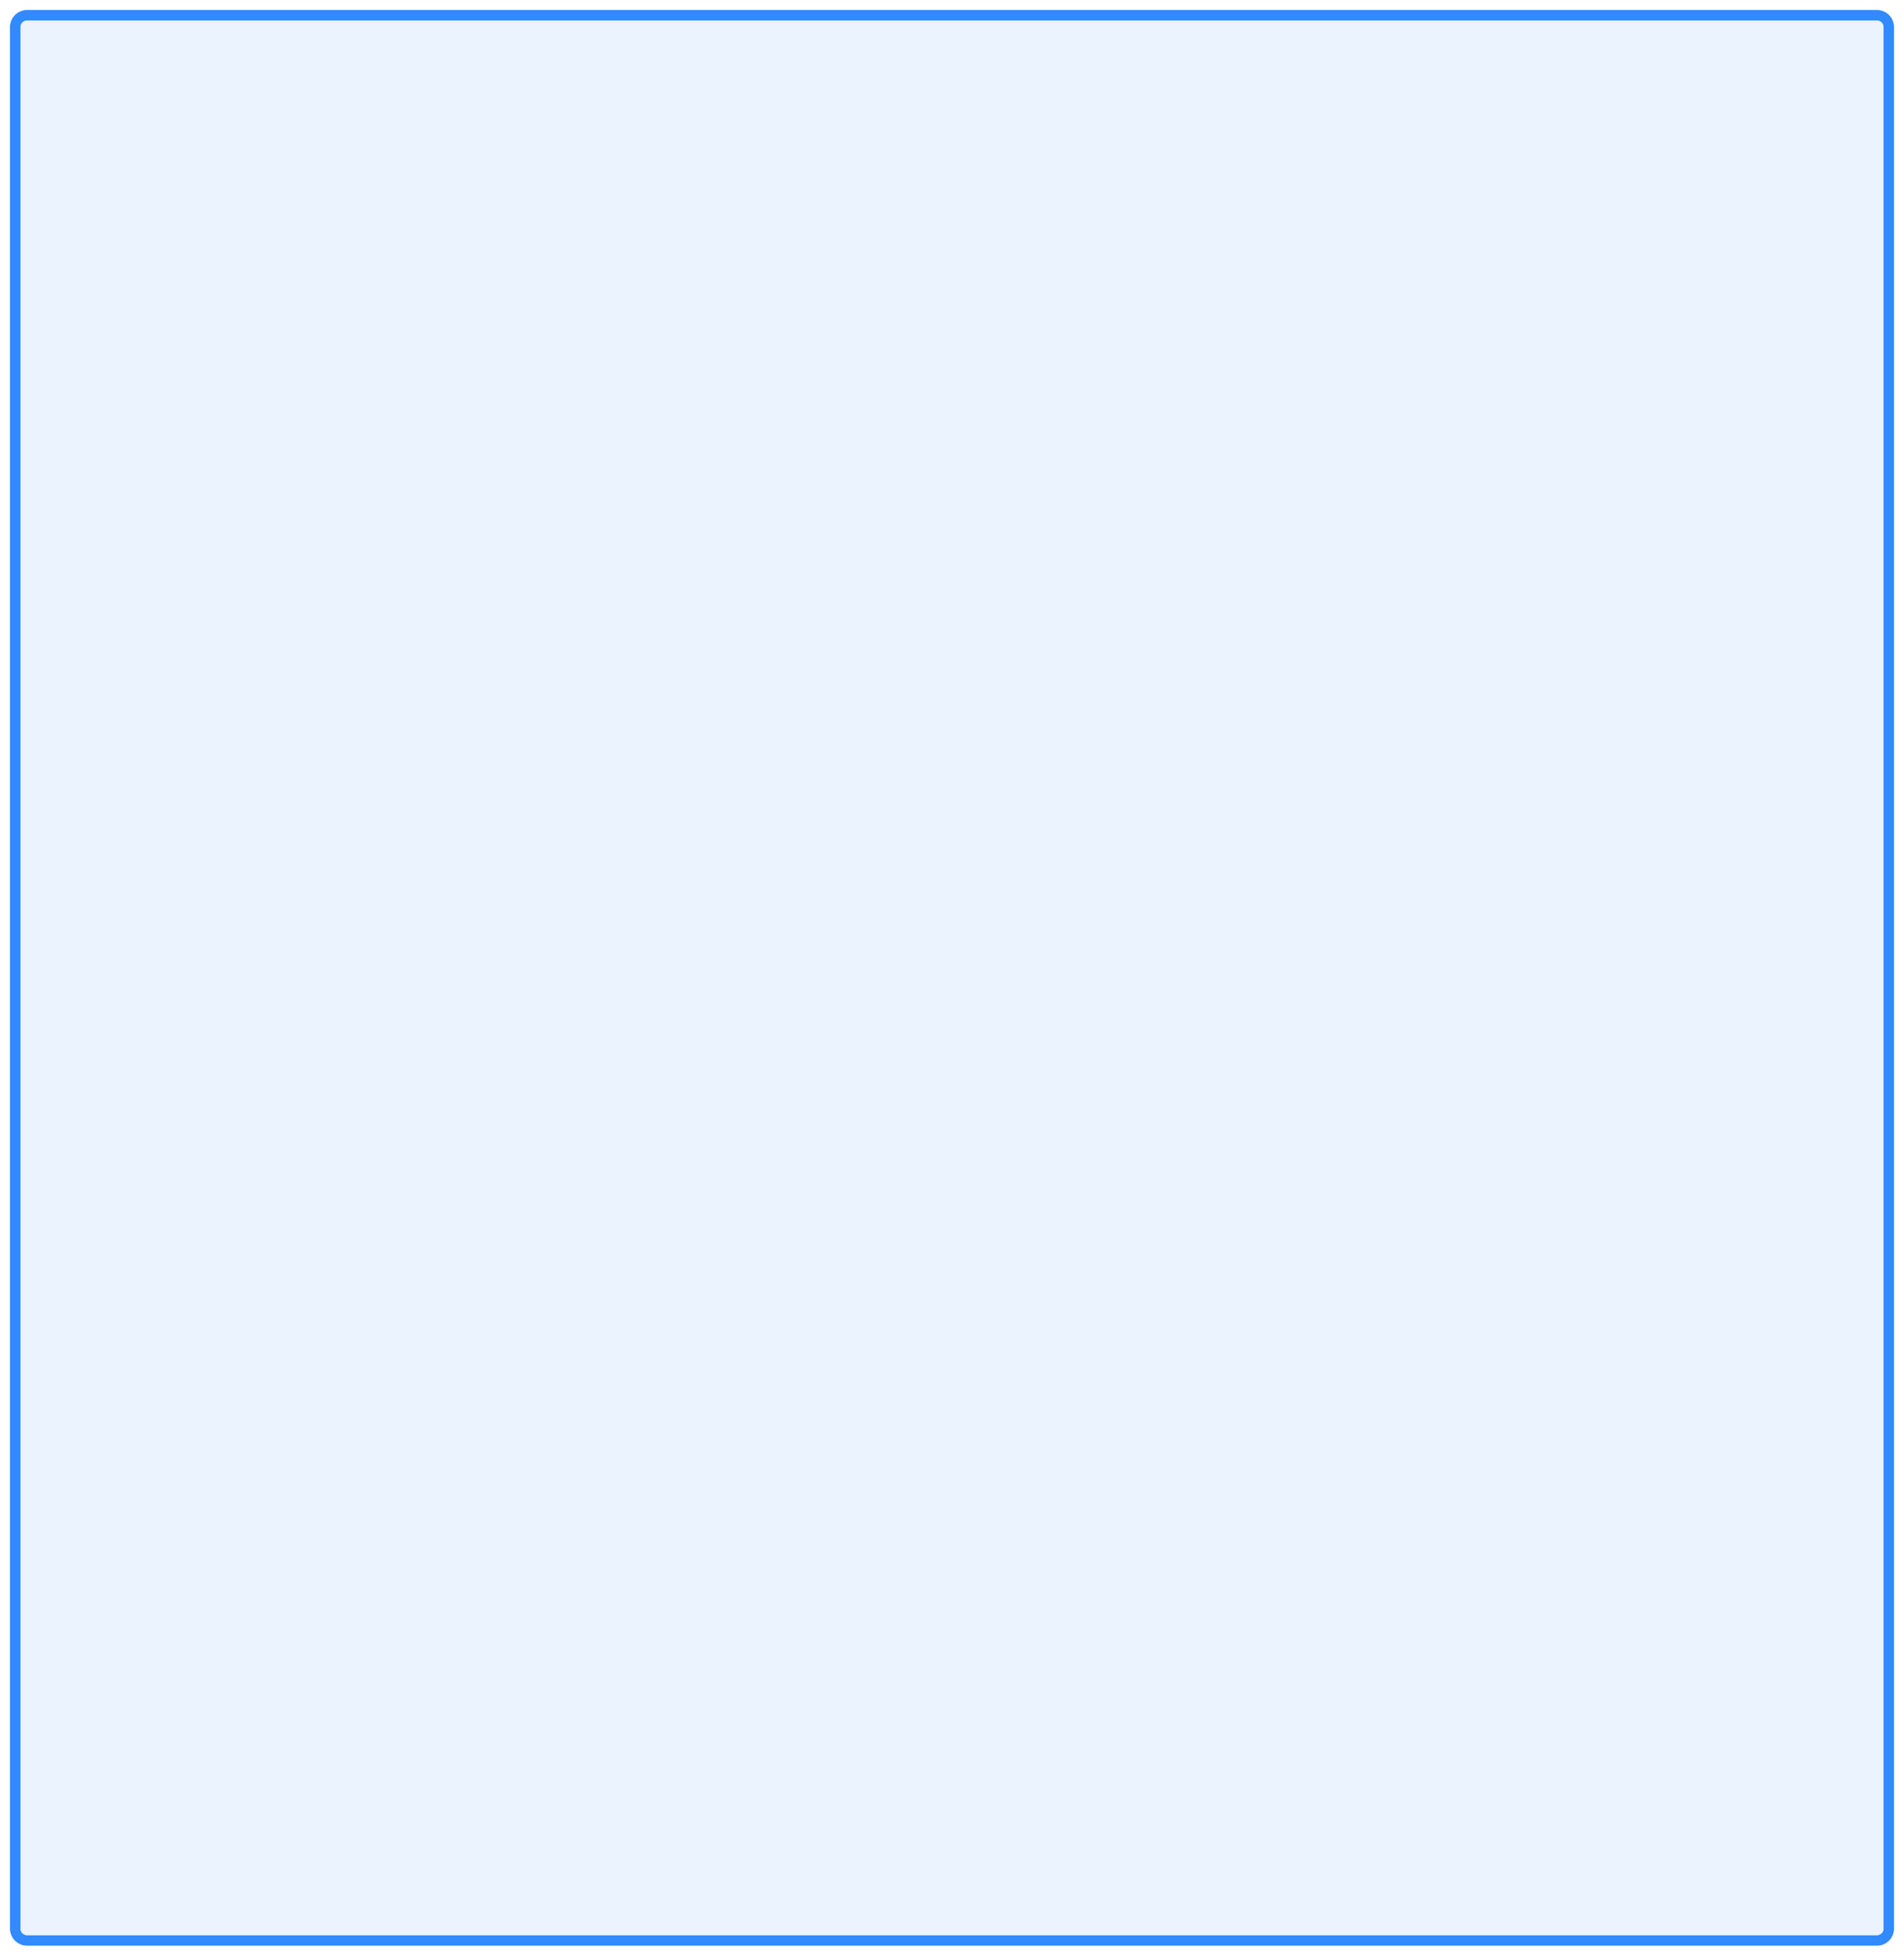 ﻿<?xml version="1.0" encoding="utf-8"?>
<svg version="1.1" xmlns:xlink="http://www.w3.org/1999/xlink" width="563px" height="578px" xmlns="http://www.w3.org/2000/svg">
  <defs>
    <filter x="1326px" y="64px" width="563px" height="578px" filterUnits="userSpaceOnUse" id="filter5274">
      <feOffset dx="0" dy="0" in="SourceAlpha" result="shadowOffsetInner" />
      <feGaussianBlur stdDeviation="1.5" in="shadowOffsetInner" result="shadowGaussian" />
      <feComposite in2="shadowGaussian" operator="atop" in="SourceAlpha" result="shadowComposite" />
      <feColorMatrix type="matrix" values="0 0 0 0 0.192  0 0 0 0 0.541  0 0 0 0 1  0 0 0 1 0  " in="shadowComposite" />
    </filter>
    <g id="widget5275">
      <path d="M 1331.5 72  A 2.5 2.5 0 0 1 1334 69.5 L 1881 69.5  A 2.5 2.5 0 0 1 1883.5 72 L 1883.5 634  A 2.5 2.5 0 0 1 1881 636.5 L 1334 636.5  A 2.5 2.5 0 0 1 1331.5 634 L 1331.5 72  Z " fill-rule="nonzero" fill="#318aff" stroke="none" fill-opacity="0.051" />
      <path d="M 1330.5 72  A 3.5 3.5 0 0 1 1334 68.5 L 1881 68.5  A 3.5 3.5 0 0 1 1884.5 72 L 1884.5 634  A 3.5 3.5 0 0 1 1881 637.5 L 1334 637.5  A 3.5 3.5 0 0 1 1330.5 634 L 1330.5 72  Z " stroke-width="3" stroke="#318aff" fill="none" />
    </g>
  </defs>
  <g transform="matrix(1 0 0 1 -1326 -64 )">
    <use xlink:href="#widget5275" filter="url(#filter5274)" />
    <use xlink:href="#widget5275" />
  </g>
</svg>